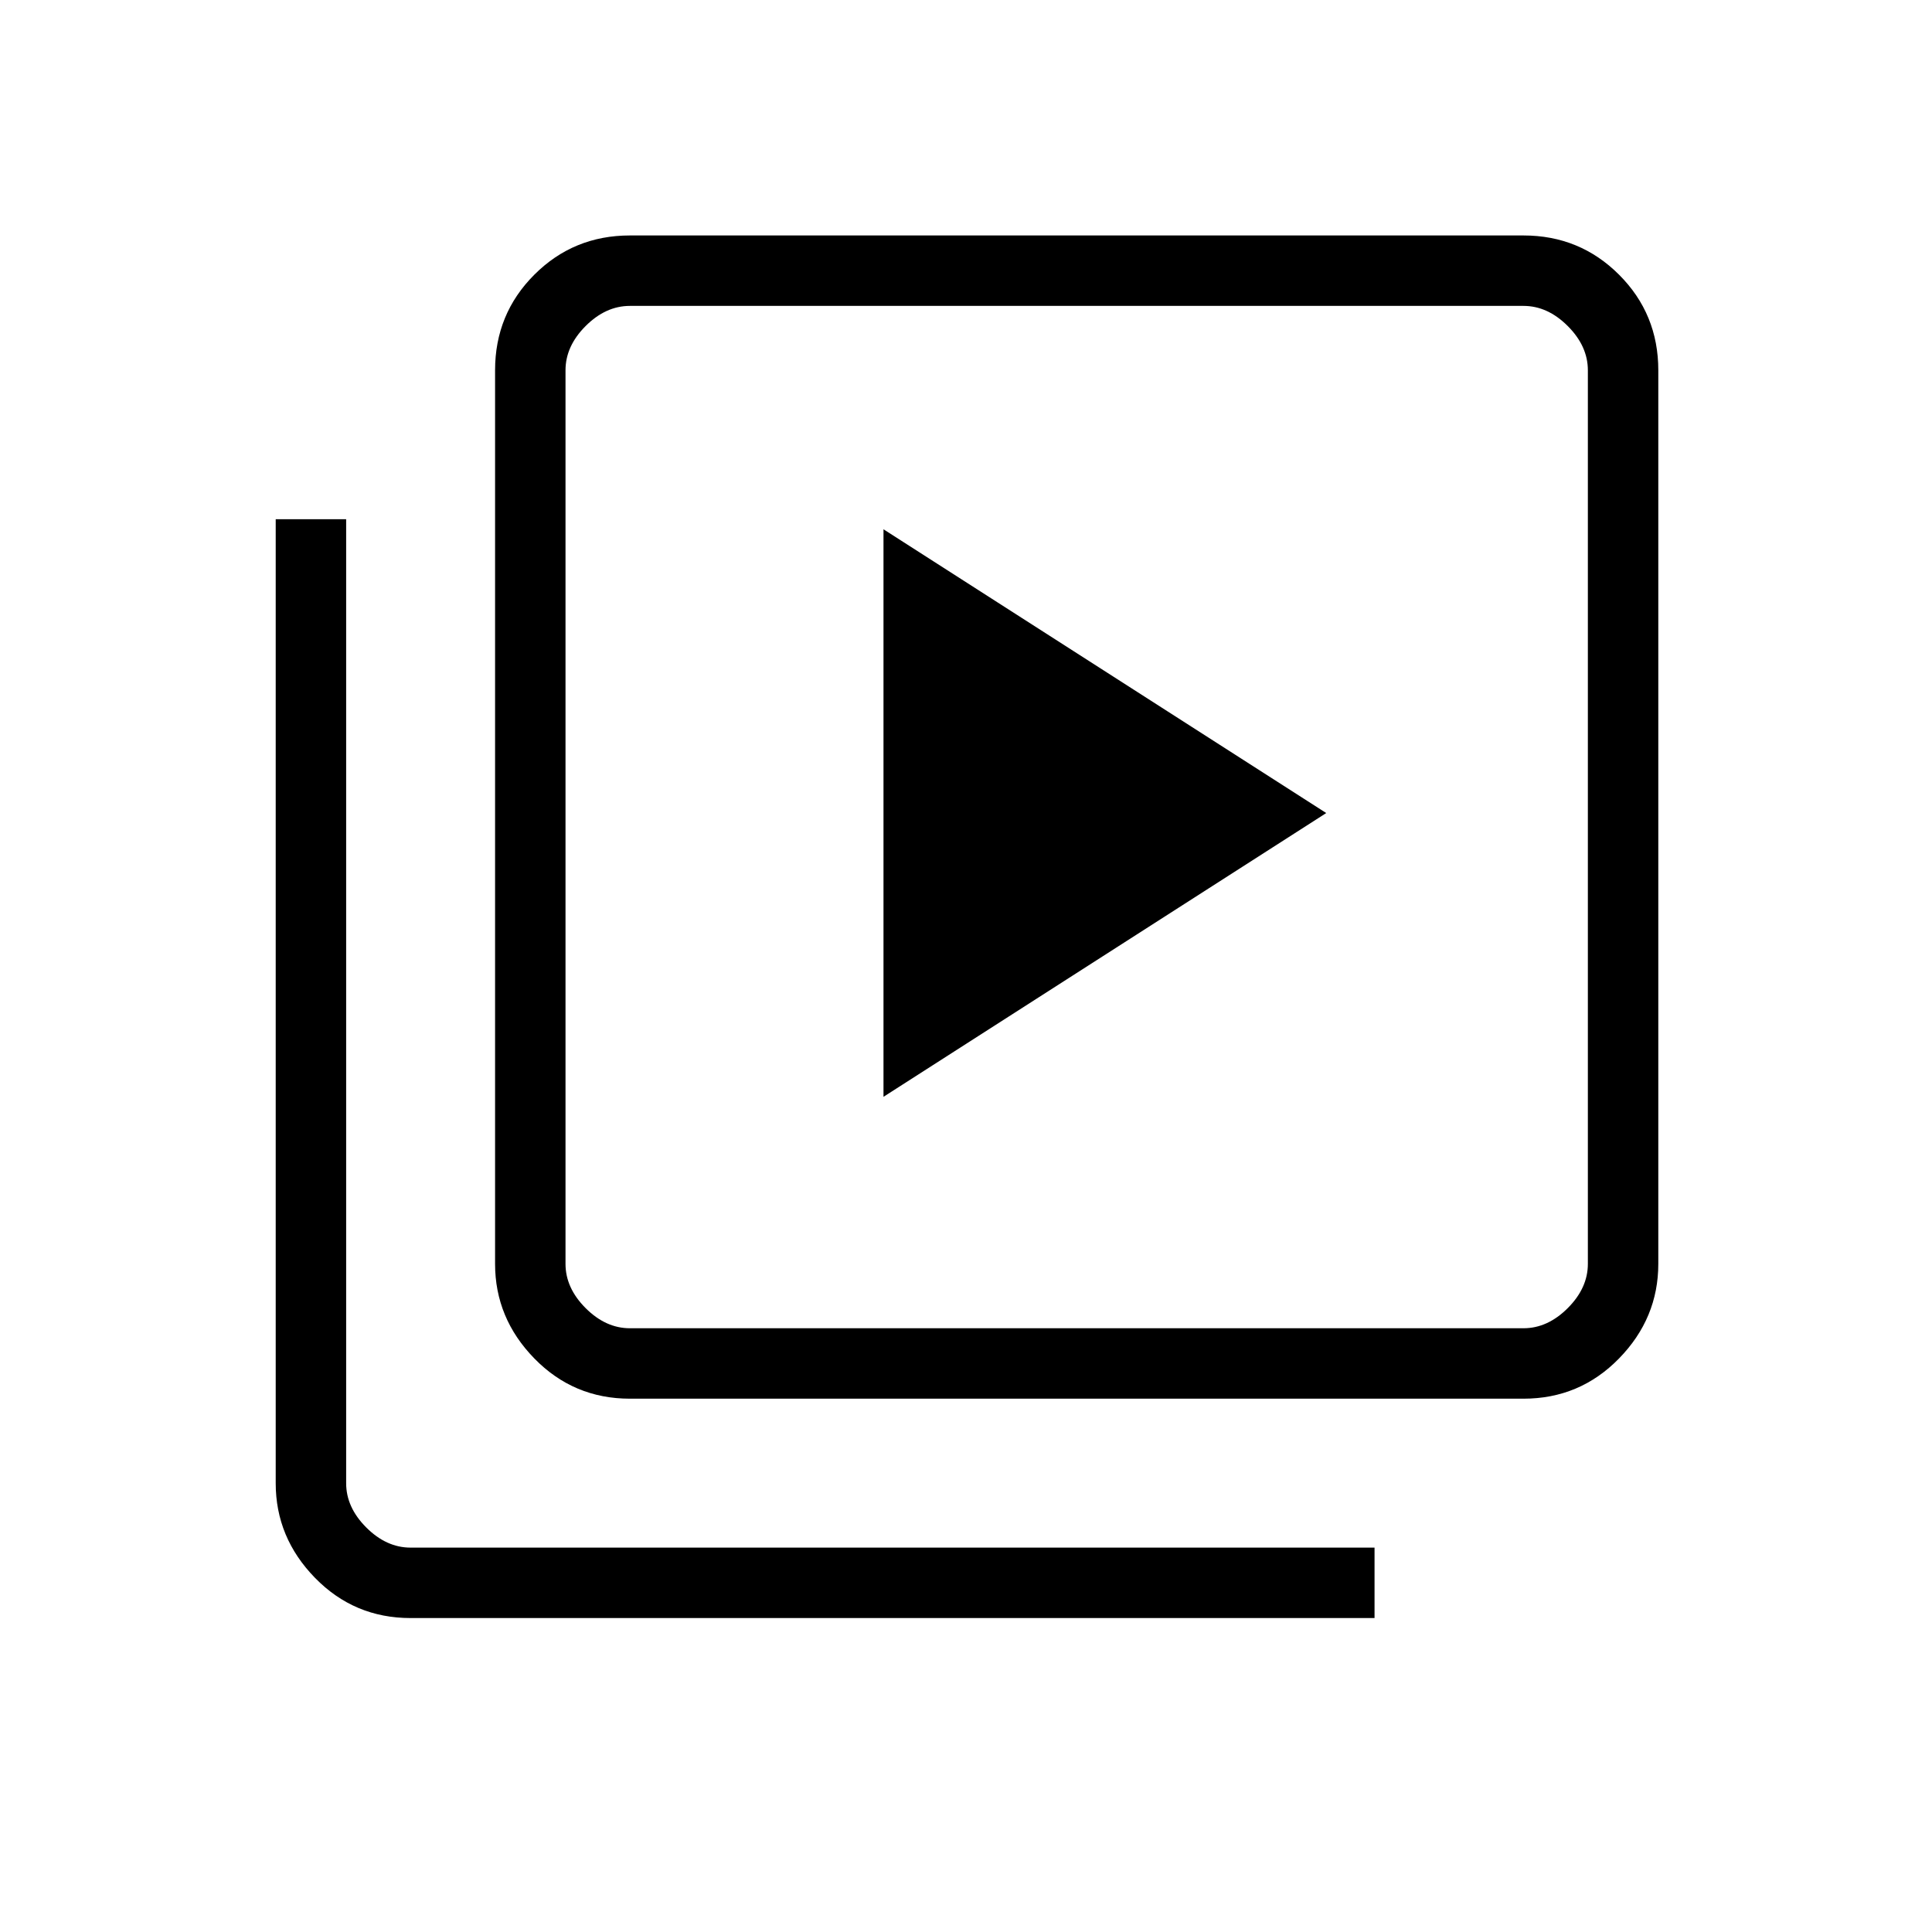 <svg xmlns="http://www.w3.org/2000/svg" height="48" width="48"><path d="m21.95 27.25 11-7.05-11-7.05Zm-6.3 7.5q-1.4 0-2.375-1-.975-1-.975-2.35V9.2q0-1.4.975-2.375.975-.975 2.375-.975h22.2q1.4 0 2.375.975.975.975.975 2.375v22.2q0 1.35-.975 2.35t-2.375 1Zm0-1.75h22.2q.6 0 1.1-.5.5-.5.5-1.1V9.2q0-.6-.5-1.1-.5-.5-1.1-.5h-22.2q-.6 0-1.1.5-.5.5-.5 1.1v22.2q0 .6.5 1.1.5.5 1.1.5Zm-5.45 7.2q-1.4 0-2.375-1-.975-1-.975-2.35V12.9H8.6v23.95q0 .6.5 1.1.5.5 1.1.5h23.95v1.75Zm3.85-32.6V33 7.6Z"/></svg>